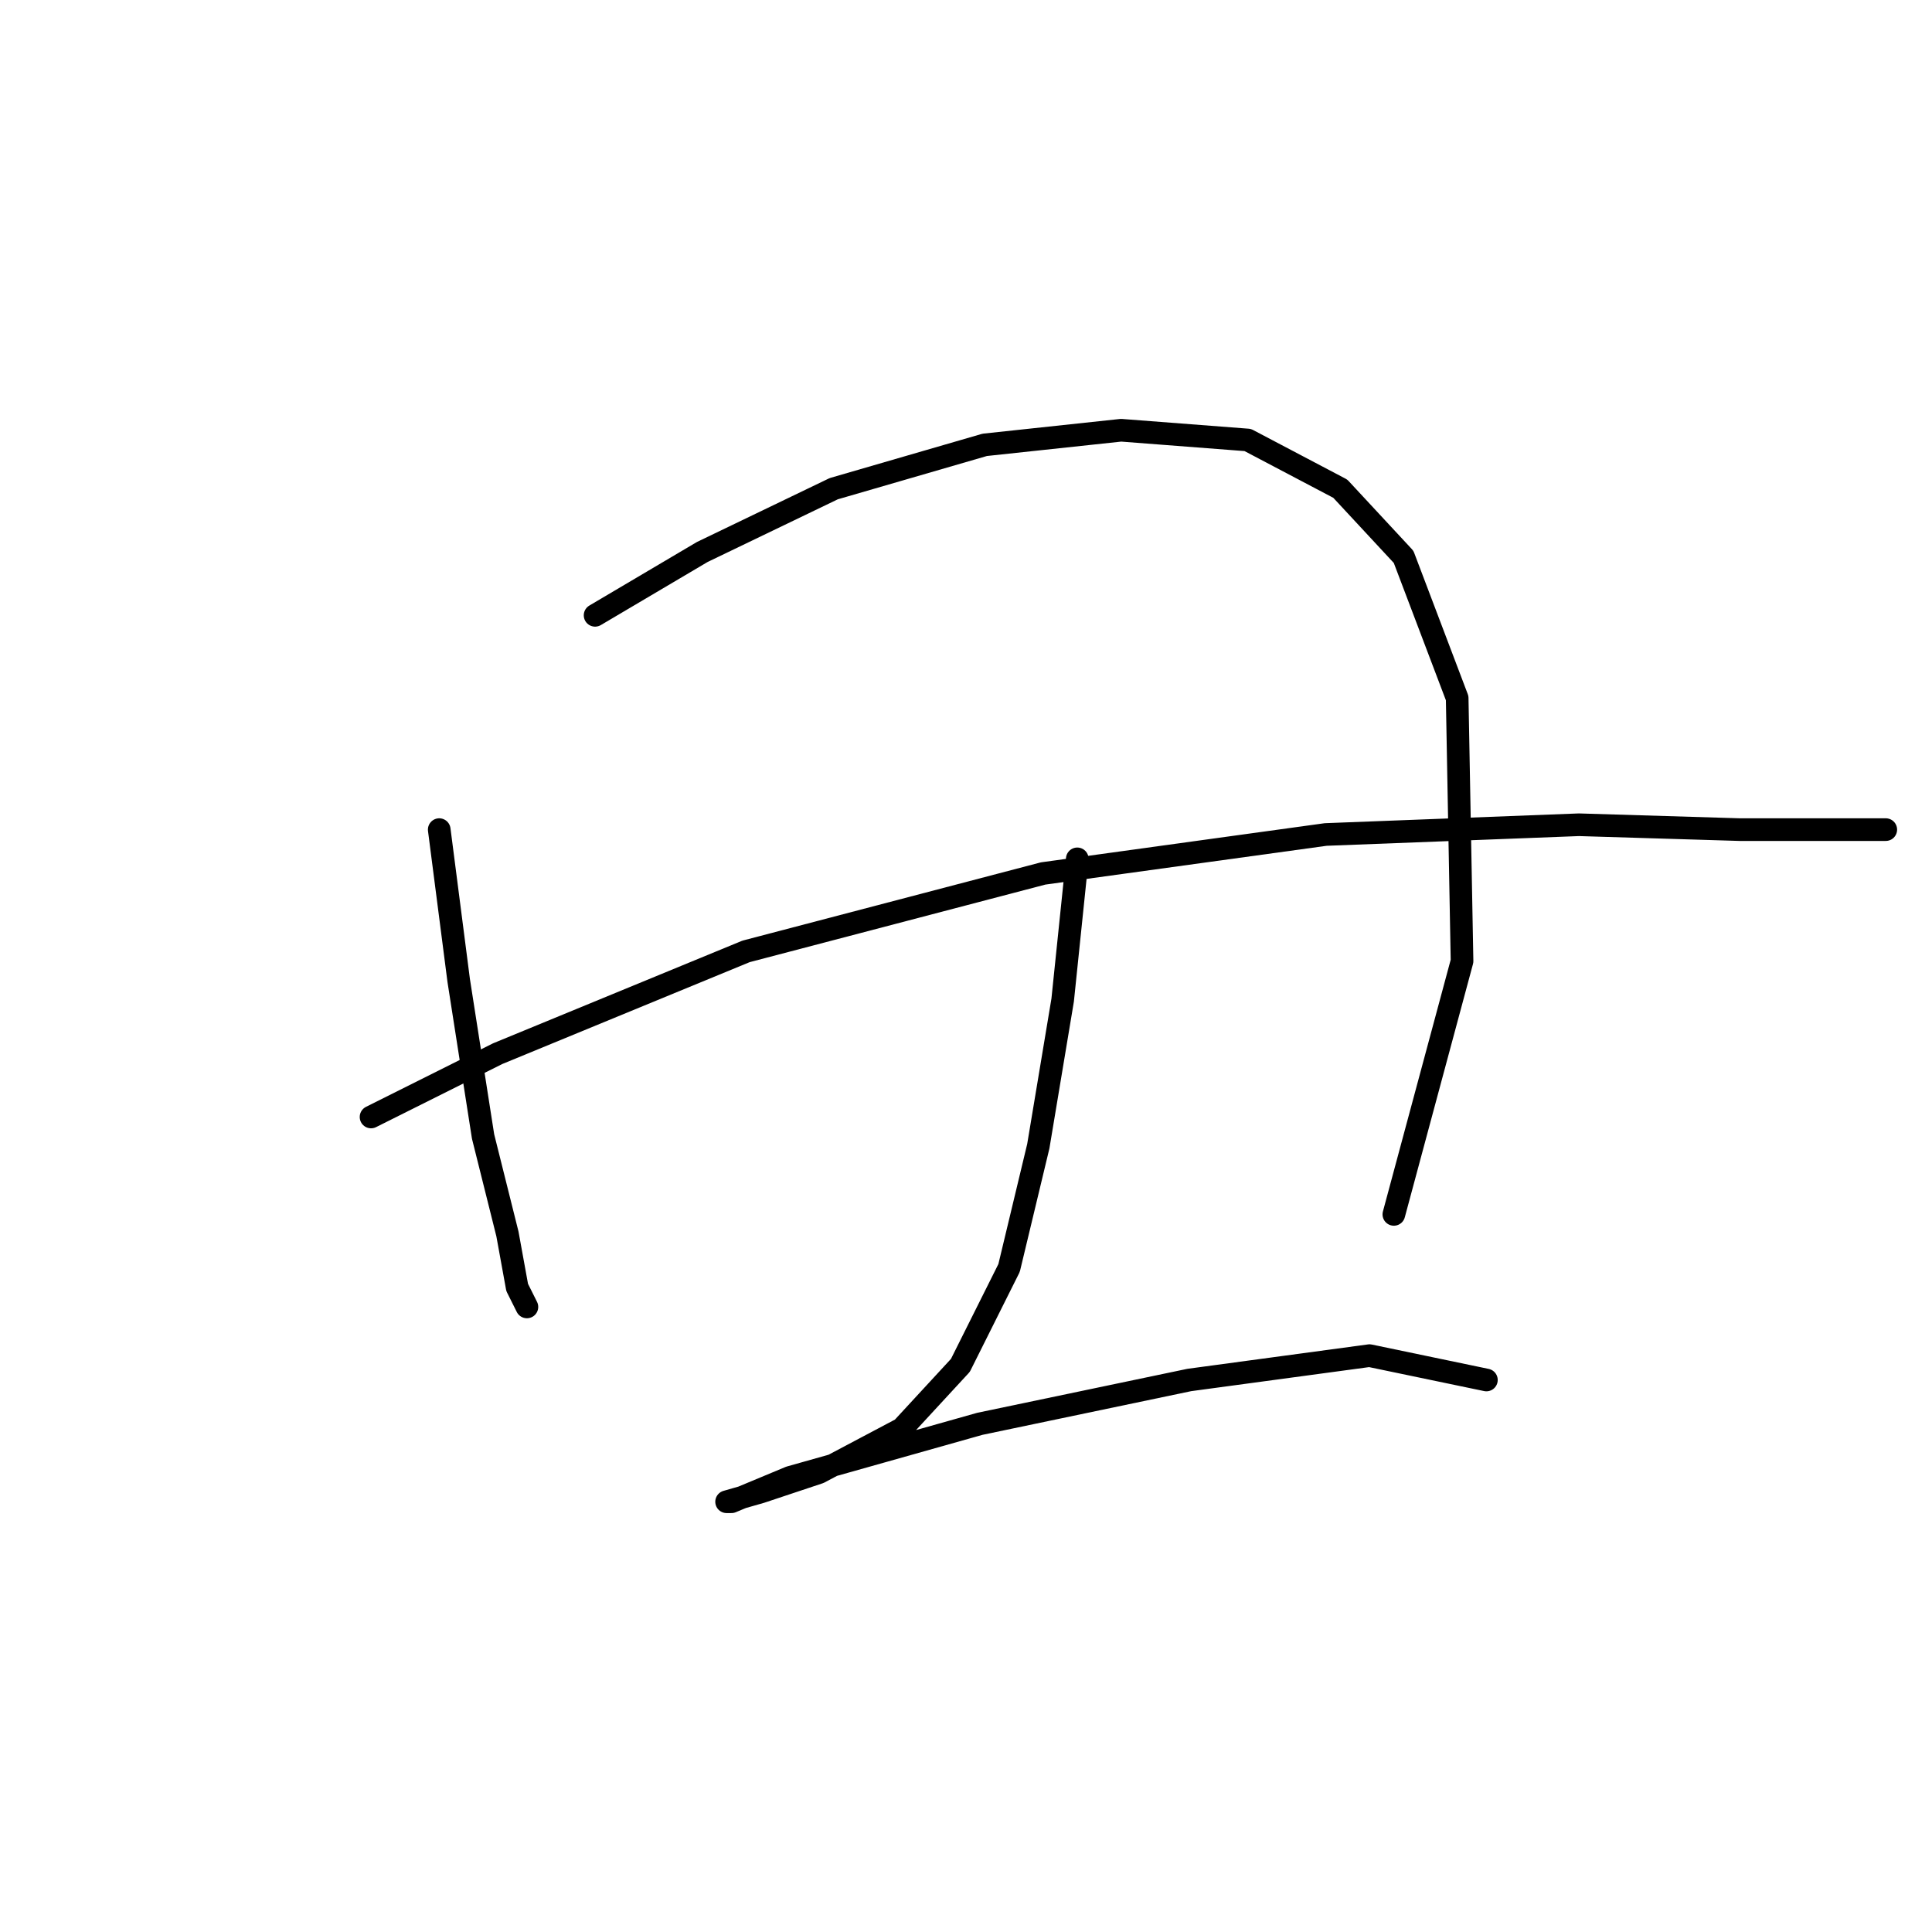 <?xml version="1.0" standalone="no"?>
    <svg width="256" height="256" xmlns="http://www.w3.org/2000/svg" version="1.1">
    <polyline stroke="black" stroke-width="3" stroke-linecap="round" fill="transparent" stroke-linejoin="round" points="58.201 109.929 60.782 129.936 64.009 150.587 67.236 163.495 68.527 170.594 69.818 173.175 69.818 173.175 " />
        <polyline stroke="black" stroke-width="3" stroke-linecap="round" fill="transparent" stroke-linejoin="round" points="78.853 81.533 93.051 73.143 110.476 64.754 130.482 58.945 148.552 57.009 165.332 58.3 177.594 64.754 185.984 73.789 193.083 92.504 193.728 127.354 184.693 160.913 184.693 160.913 " />
        <polyline stroke="black" stroke-width="3" stroke-linecap="round" fill="transparent" stroke-linejoin="round" points="49.166 148.006 65.945 139.616 98.859 126.063 138.226 115.738 175.658 110.575 209.217 109.284 230.514 109.929 244.712 109.929 249.875 109.929 249.875 109.929 " />
        <polyline stroke="black" stroke-width="3" stroke-linecap="round" fill="transparent" stroke-linejoin="round" points="142.744 113.802 140.808 132.517 137.581 151.878 133.709 168.012 127.255 180.92 119.511 189.309 108.54 195.118 100.795 197.699 96.278 198.99 96.923 198.99 104.667 195.763 129.837 188.664 157.587 182.856 181.466 179.629 196.955 182.856 196.955 182.856 " />
        </svg>